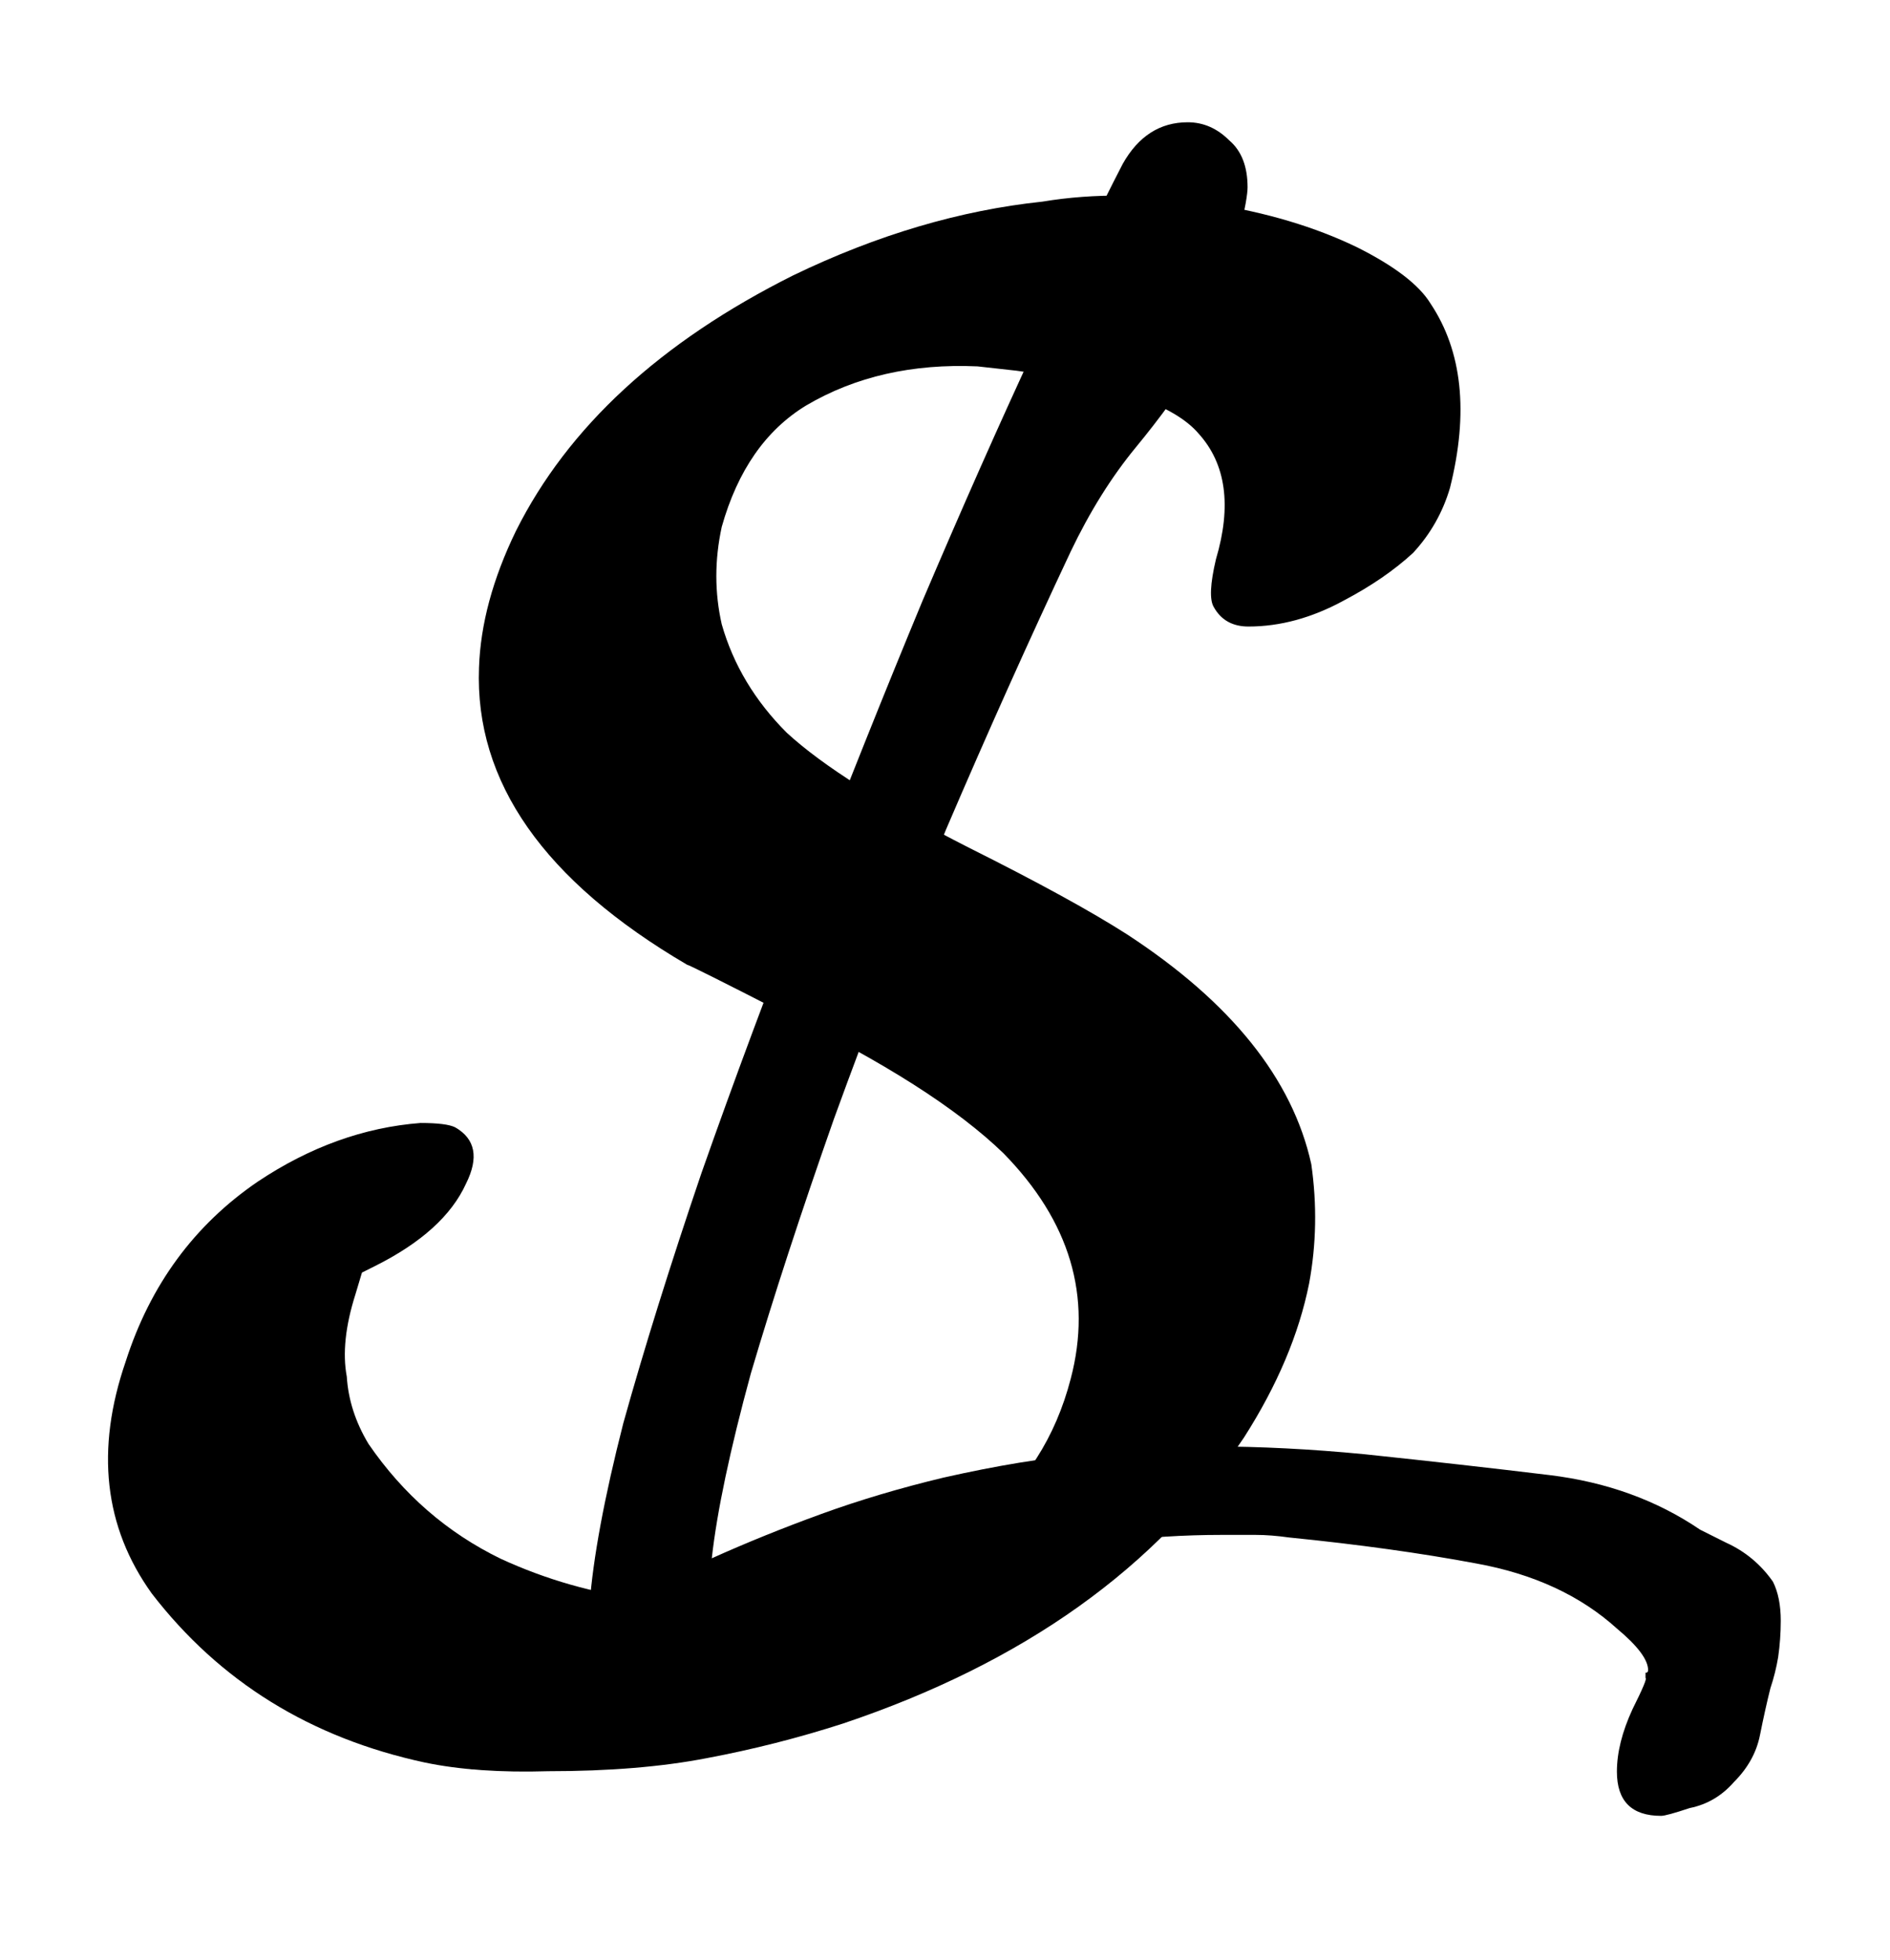 <svg width="218" height="226" viewBox="0 0 218 226" fill="none" xmlns="http://www.w3.org/2000/svg">
<path d="M191.6 209.4C188.2 209.4 186.5 207.7 186.5 204.3C186.5 202.1 187.1 199.7 188.3 197.1C189.5 194.7 190 193.5 189.8 193.5C189.8 193.3 189.8 193.1 189.8 192.9C190 192.9 190.1 192.8 190.1 192.6C190.1 191.4 188.9 189.8 186.5 187.8C182.3 184 176.9 181.5 170.3 180.3C163.9 179.1 156.7 178.1 148.7 177.3C147.3 177.1 146 177 144.8 177C143.6 177 142.3 177 140.9 177C132.3 177 123.4 178.1 114.2 180.3C105 182.5 95.8 185.3 86.6 188.7C87.4 189.7 88 190.7 88.4 191.7C89 192.7 89.3 193.7 89.3 194.7C89.3 196.5 88.3 198 86.3 199.2C84.9 200.2 83.2 200.7 81.2 200.7C79.4 200.7 77.5 200.3 75.5 199.5C73.7 198.7 72.1 197.4 70.7 195.6C68.1 196.8 65.5 198 62.9 199.2C60.3 200.6 57.8 202 55.4 203.4V203.7C55.2 203.9 54.9 204 54.5 204C53.7 204 53 203.3 52.4 201.9C51.8 200.7 51.5 199.4 51.5 198C51.5 196.6 51.8 195.3 52.4 194.1C52.8 192.9 53.7 192 55.1 191.4C57.5 190.4 59.8 189.5 62 188.7C64.2 187.7 66.3 186.8 68.3 186L68 185.1C68.4 179.7 69.7 172.7 71.9 164.1C74.3 155.5 77.3 145.9 80.9 135.3C84.7 124.5 88.8 113.5 93.2 102.3C97.6 90.9 102 79.9 106.4 69.3C111 58.5 115.3 48.8 119.3 40.2C123.3 31.4 126.7 24.3 129.5 18.9C131.3 15.7 133.8 14.1 137 14.1C138.8 14.1 140.4 14.8 141.8 16.2C143.2 17.4 143.9 19.2 143.9 21.6C143.9 22.4 143.6 24.1 143 26.7C142.6 29.3 141.9 32 140.9 34.8C140.1 37.6 139.2 39.9 138.2 41.7C136.2 44.9 133.8 48.2 131 51.6C128.2 55 125.7 59 123.5 63.6C118.7 73.8 113.9 84.5 109.1 95.7C104.5 106.9 100.2 118 96.2 129C92.4 139.8 89.2 149.6 86.6 158.4C84.2 167.2 82.7 174.3 82.1 179.7C86.1 177.9 90.3 176.2 94.7 174.6C99.1 173 103.8 171.6 108.8 170.4C115 169 120.5 168.1 125.3 167.7C130.3 167.1 135.1 166.8 139.7 166.8C145.3 166.8 151.2 167.1 157.4 167.7C165 168.5 172.1 169.3 178.7 170.1C185.3 170.9 191.1 173 196.1 176.4C196.1 176.4 197.1 176.9 199.1 177.9C201.3 178.9 203.1 180.4 204.5 182.4C205.1 183.6 205.4 185.1 205.4 186.9C205.4 188.3 205.3 189.7 205.1 191.1C204.9 192.3 204.6 193.5 204.2 194.7C203.8 196.3 203.4 198.1 203 200.1C202.6 202.1 201.6 203.9 200 205.5C198.6 207.1 196.9 208.1 194.9 208.5C193.1 209.1 192 209.4 191.6 209.4Z" fill="black"/>
<path d="M120.25 23.25C126.25 22.25 132.75 22.333 139.75 23.5C146.083 24.5 151.667 26.167 156.5 28.5C160.833 30.667 163.667 32.833 165 35C168.667 40.5 169.417 47.583 167.25 56.25C166.417 59.083 165 61.583 163 63.75C160.833 65.75 158.167 67.583 155 69.25C151.333 71.25 147.667 72.25 144 72.25C142.167 72.25 140.833 71.5 140 70C139.5 69.167 139.583 67.333 140.25 64.5C142.083 58.333 141.417 53.5 138.25 50C135.417 46.667 128.417 44.25 117.25 42.75C115.75 42.583 114.25 42.417 112.75 42.25C105.25 41.917 98.667 43.417 93 46.75C88.333 49.583 85.083 54.25 83.25 60.75C82.417 64.583 82.417 68.333 83.25 72C84.583 76.667 87.083 80.833 90.75 84.5C94.917 88.333 101.917 92.75 111.75 97.75C119.75 101.75 125.833 105.083 130 107.75C142 115.583 149.083 124.417 151.25 134.25C151.917 138.917 151.833 143.5 151 148C149.833 153.833 147.333 159.75 143.5 165.75C133.5 180.75 118.083 191.75 97.25 198.75C92.083 200.417 86.833 201.75 81.5 202.75C76.333 203.75 70.25 204.25 63.25 204.25C57.75 204.417 53 204.083 49 203.25C35.833 200.417 25.333 193.917 17.5 183.75C12 176.083 11 167.167 14.5 157C17.333 148.167 22.417 141.25 29.75 136.25C35.75 132.25 42 130 48.5 129.5C50.5 129.5 51.833 129.667 52.5 130C54.833 131.333 55.25 133.5 53.75 136.5C52.083 140.167 48.583 143.333 43.25 146L41.75 146.75L41 149.25C39.833 152.917 39.5 156.083 40 158.75C40.167 161.417 41 164 42.5 166.5C46.5 172.333 51.583 176.75 57.75 179.75C68.25 184.583 79.667 186 92 184C109.5 180.833 120 172.5 123.5 159C126 149.5 123.417 140.833 115.75 133C110.417 127.833 101.917 122.417 90.25 116.75C83.083 113.083 79.417 111.25 79.25 111.25C62.75 101.583 54.75 90.167 55.25 77C55.417 72 56.833 66.75 59.5 61.25C65.5 49.25 76.167 39.417 91.5 31.75C101.167 27.083 110.75 24.25 120.25 23.25Z" fill="black"/>
</svg>
